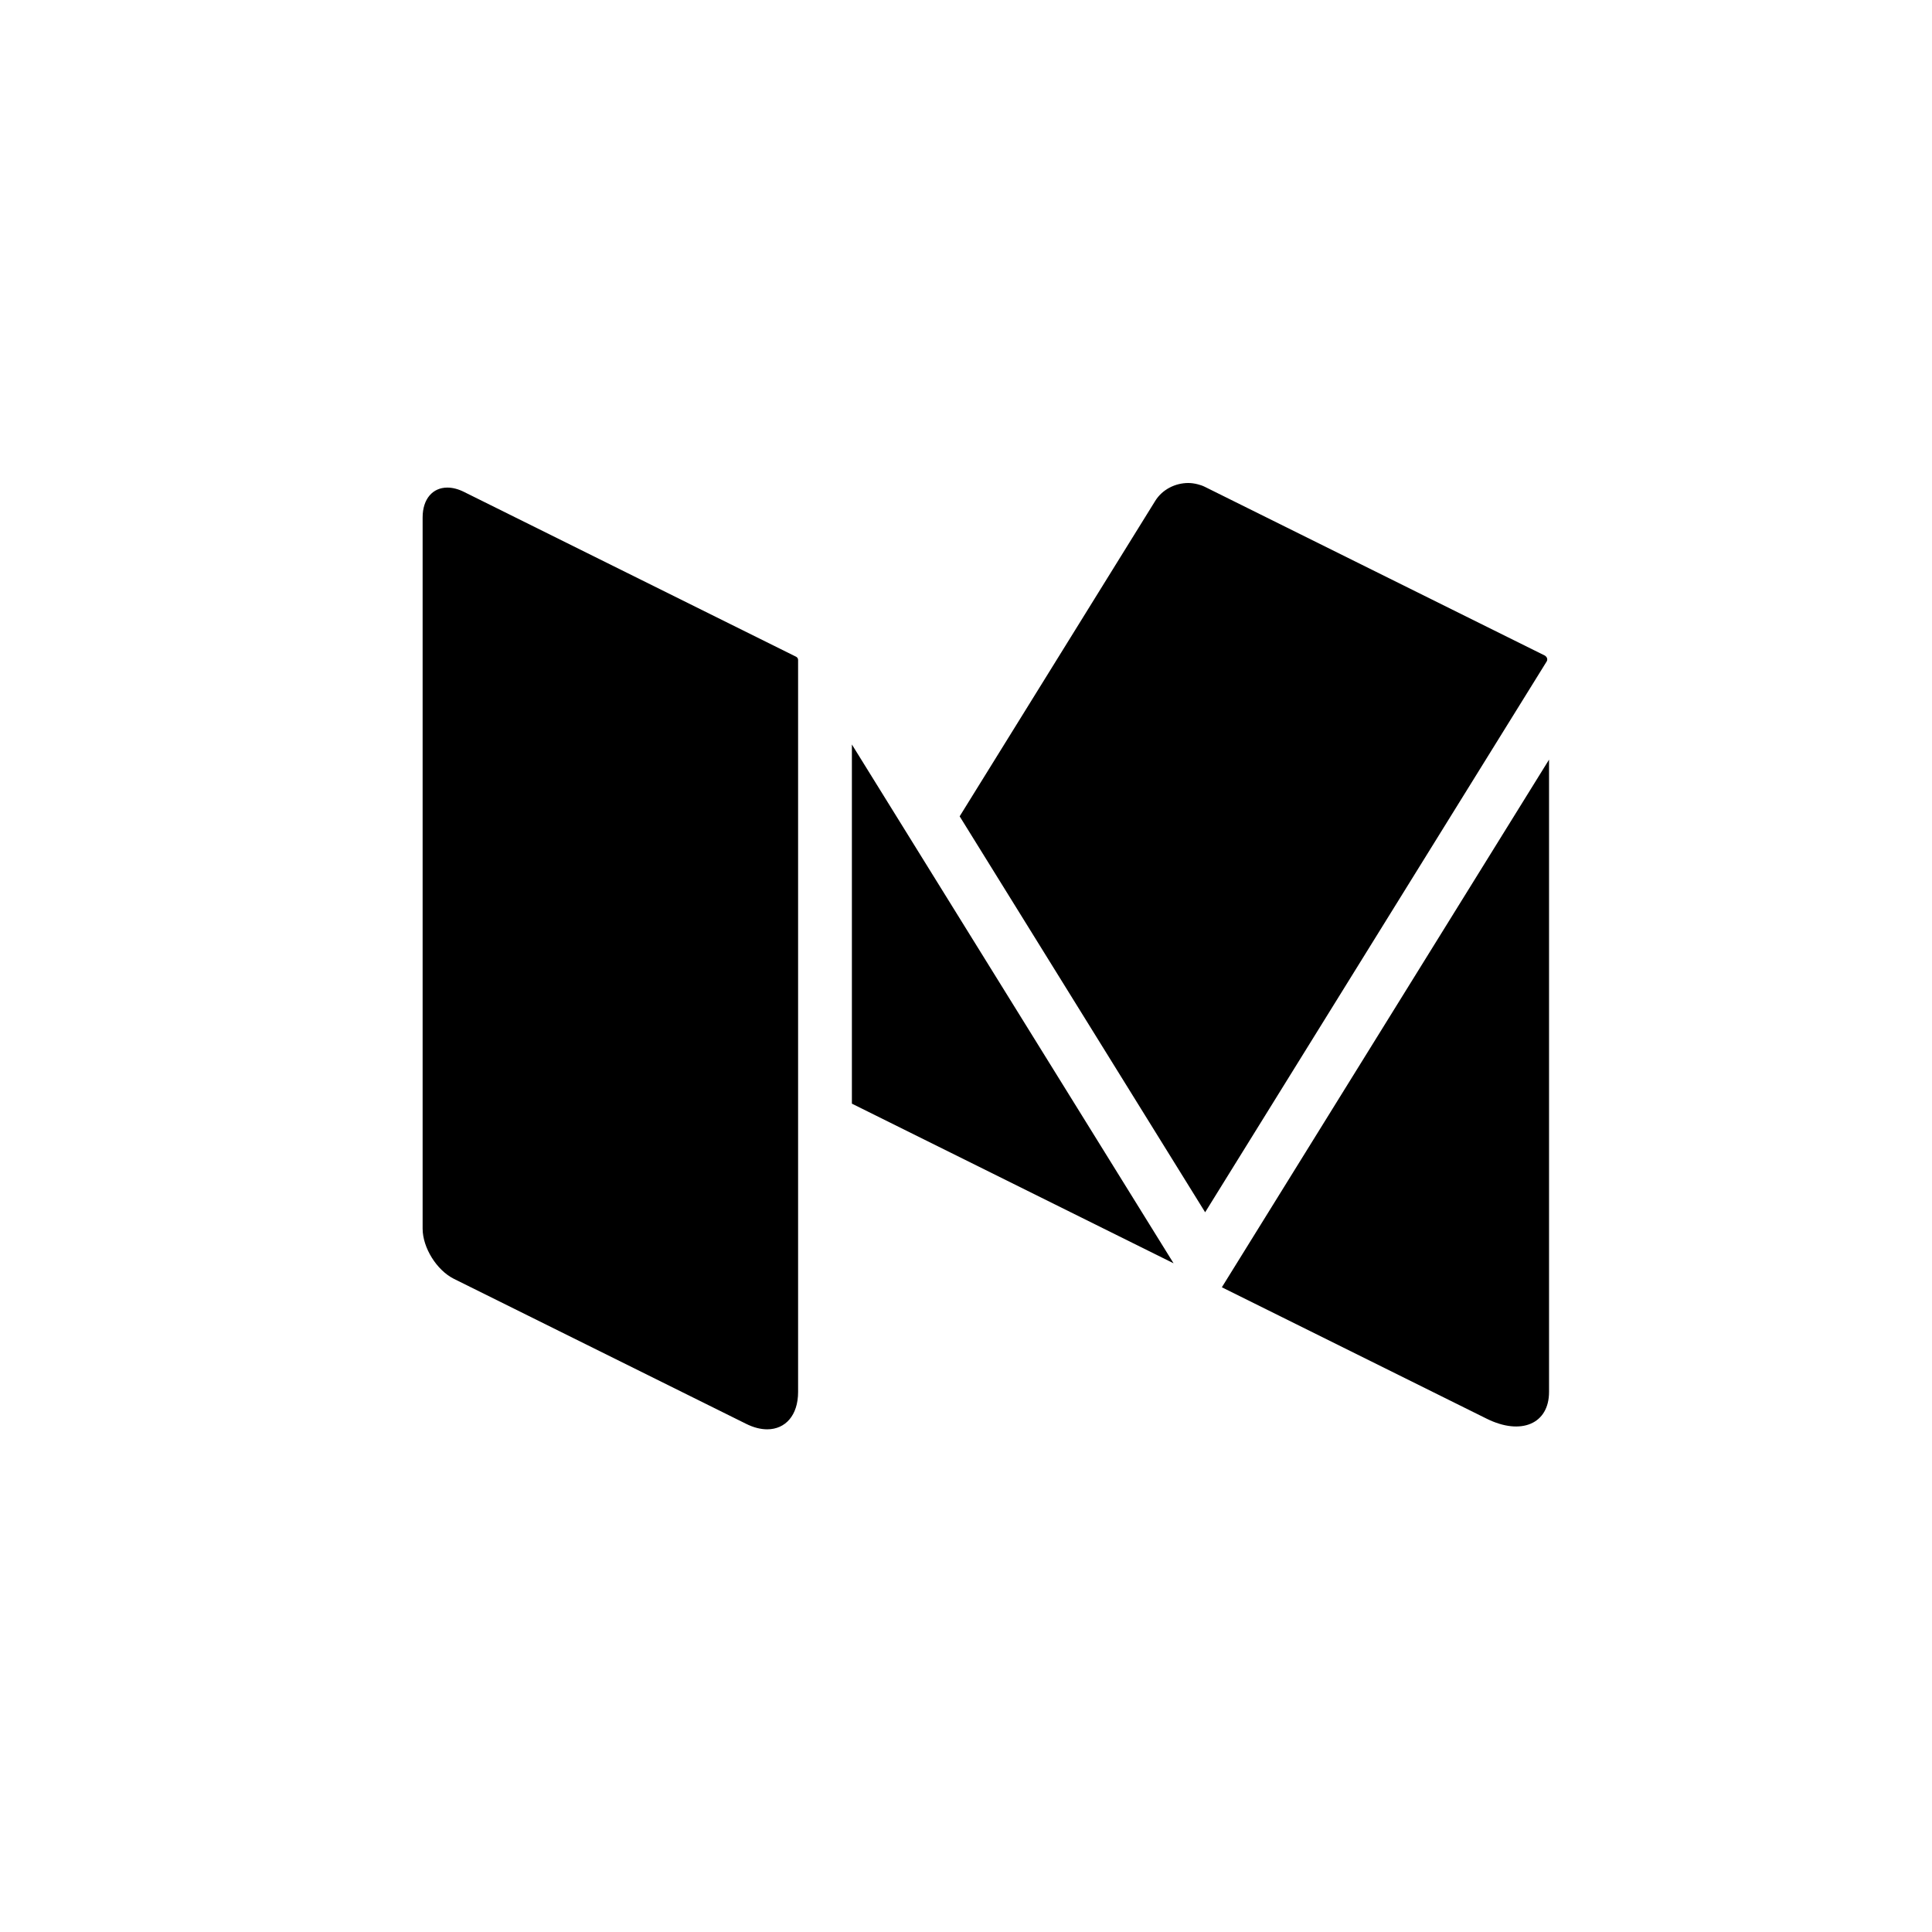 <svg xmlns="http://www.w3.org/2000/svg" viewBox="0 0 32 32">
  <path fill="currentColor" fill-rule="evenodd" d="M25.6 10.868l0.0 0c.027.021.036.059.017.089l-5.656 9.122-4.066-6.558 3.24-5.226C19.252 8.107 19.466 8 19.682 8c.052 0 .104.008.155.021.04.01.08.023.118.042l5.628 2.793.006.003c.004.002.007.006.011.009zm-11.49 1.463l5.328 8.593-5.328-2.644v-5.949zm6.128 8.99v0l5.419-8.739v10.473c0 .528-.463.726-1.033.443l-4.385-2.176zm-7.053-10.444c.021.01.034.031.034.054v12.124c0 .388-.211.619-.512.619-.107 0-.225-.029-.349-.091l-4.841-2.402C7.232 21.038 7 20.665 7 20.35V8.571c0-.31.169-.495.409-.495.086 0 .18.023.279.073l5.497 2.728 0.0 0z"/>
</svg>
